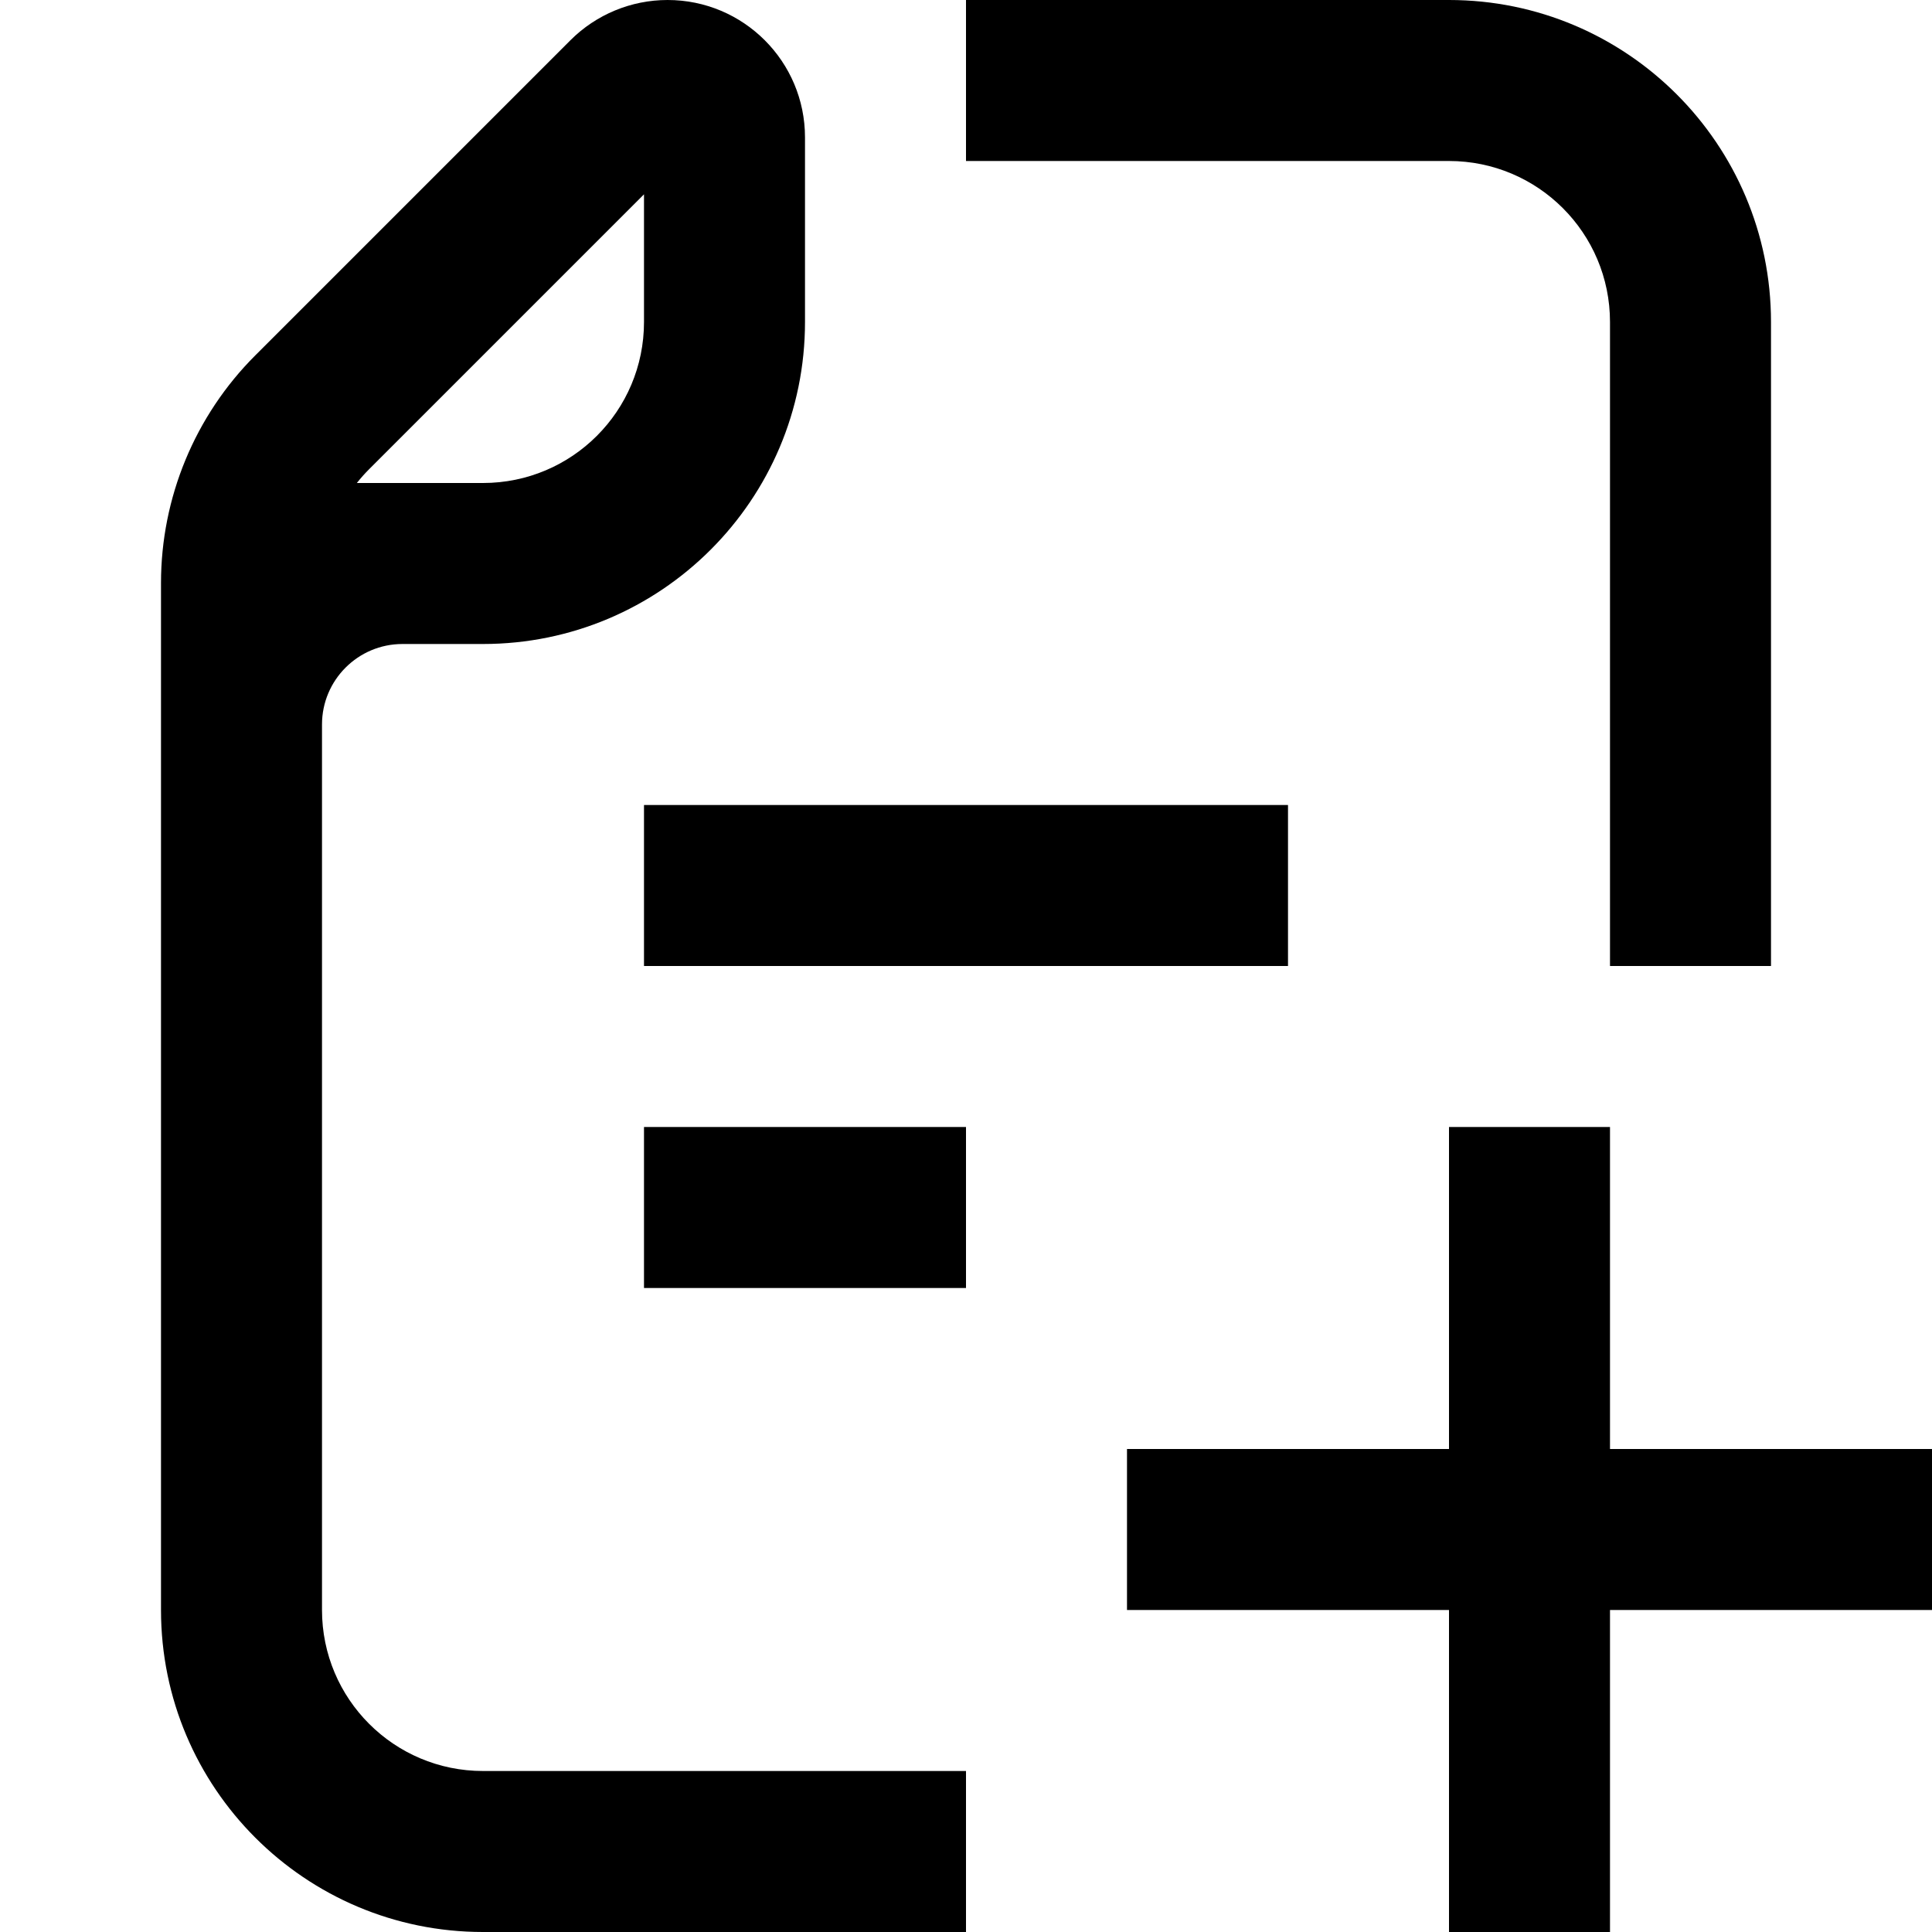 <svg width="24" height="24" viewBox="0 0 24 24" fill="none" xmlns="http://www.w3.org/2000/svg">
<path fill-rule="evenodd" clip-rule="evenodd" d="M6 22H12V24H6C3.791 24 2 22.209 2 20V7.243C2 6.182 2.421 5.164 3.172 4.414L7.086 0.5C7.406 0.18 7.84 0 8.293 0C9.236 0 10 0.764 10 1.707V4C10 6.209 8.209 8 6 8H5C4.448 8 4 8.448 4 9V20C4 21.105 4.895 22 6 22ZM6 6H4.433C4.48 5.94 4.531 5.883 4.586 5.828L8 2.414V4C8 5.105 7.105 6 6 6Z" fill="black"/>
<path d="M22 12H20V4C20 2.895 19.105 2 18 2H12V0H18C20.209 0 22 1.791 22 4V12Z" fill="black"/>
<path d="M8 12H16V10H8V12Z" fill="black"/>
<path d="M12 16H8V14H12V16Z" fill="black"/>
<path d="M20 24H18V20H14V18H18V14H20V18H24V20H20V24Z" fill="black"/>
</svg>
